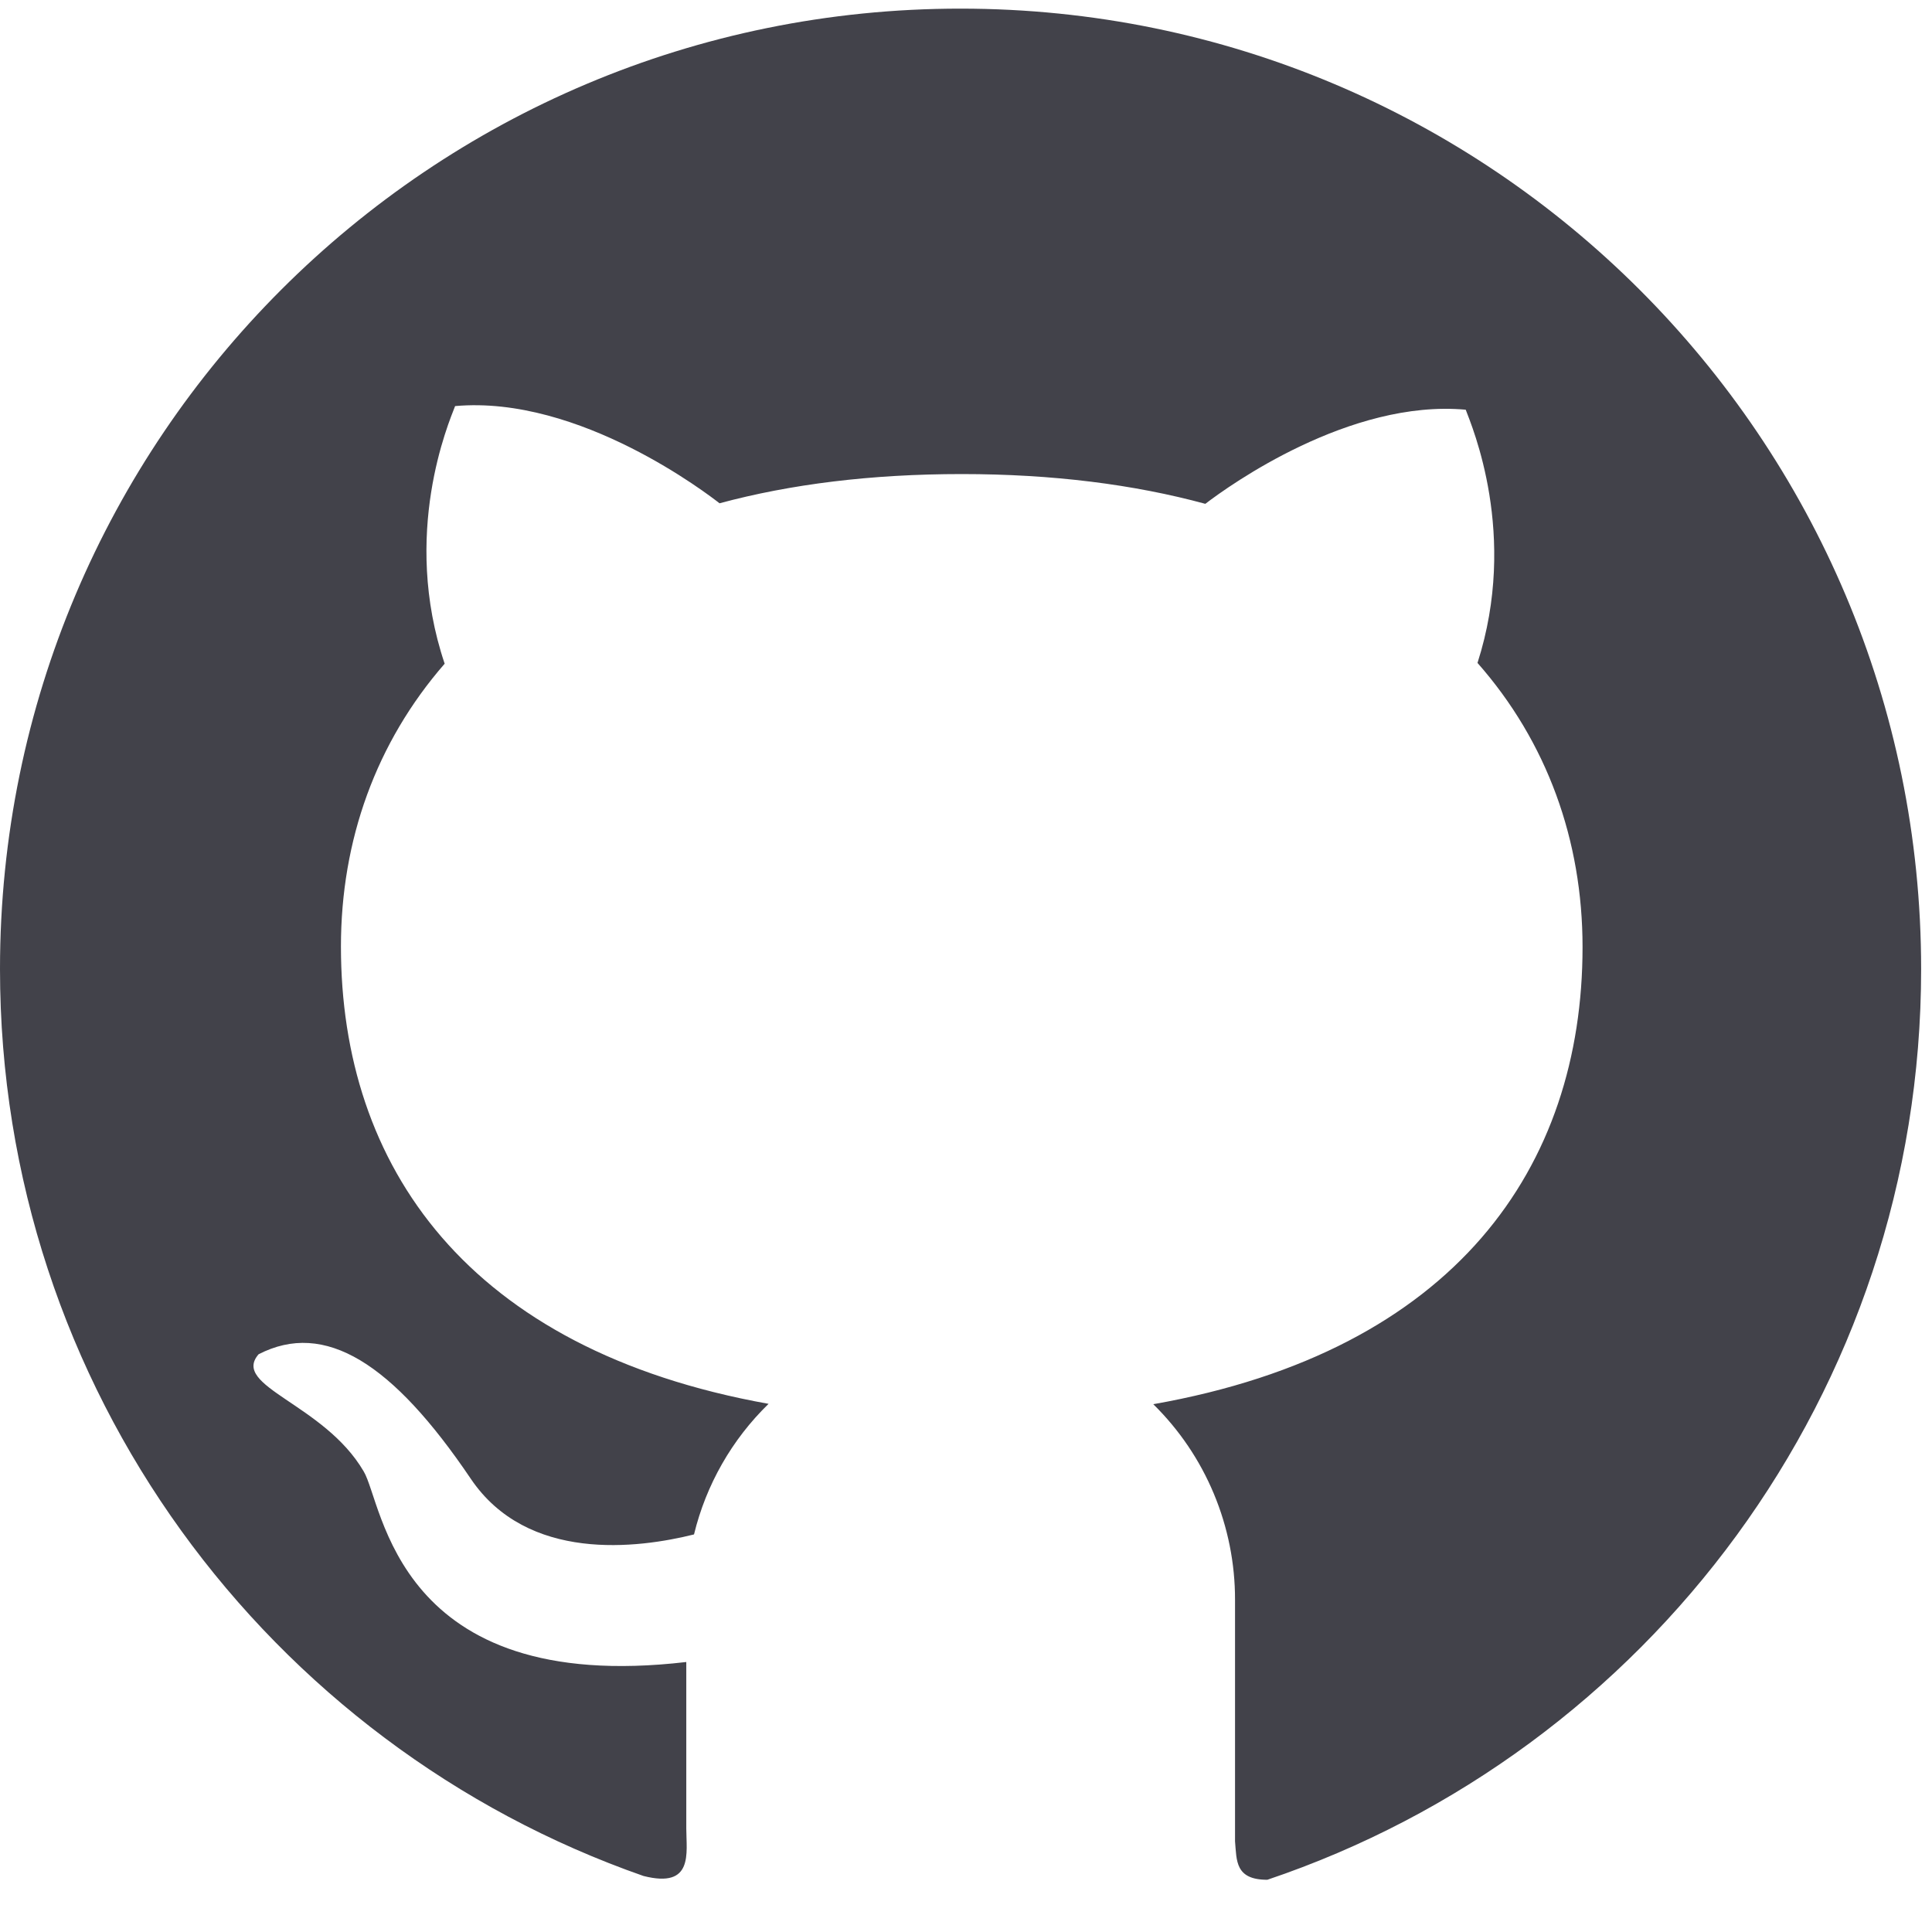 <svg width="32" height="32" viewBox="0 0 32 32" fill="none" xmlns="http://www.w3.org/2000/svg">
<path id="Vector" d="M0 16.049C0 22.997 4.452 28.904 10.658 31.072C11.494 31.285 11.367 30.688 11.367 30.284V27.528C6.541 28.093 6.349 24.9 6.022 24.368C5.367 23.249 3.822 22.964 4.283 22.431C5.381 21.866 6.502 22.575 7.797 24.492C8.735 25.882 10.565 25.647 11.495 25.415C11.695 24.592 12.123 23.842 12.73 23.252C7.732 22.357 5.647 19.306 5.647 15.677C5.647 13.917 6.228 12.299 7.365 10.993C6.641 8.841 7.433 7 7.538 6.726C9.606 6.541 11.75 8.206 11.918 8.336C13.092 8.019 14.431 7.852 15.929 7.852C17.436 7.852 18.783 8.024 19.964 8.345C20.362 8.04 22.355 6.611 24.277 6.786C24.379 7.06 25.153 8.858 24.472 10.98C25.625 12.288 26.212 13.921 26.212 15.686C26.212 19.321 24.115 22.374 19.102 23.258C19.532 23.681 19.873 24.185 20.105 24.741C20.337 25.297 20.457 25.894 20.456 26.497V30.498C20.484 30.817 20.456 31.135 20.991 31.135C27.287 29.013 31.82 23.062 31.82 16.052C31.82 7.261 24.695 0.143 15.912 0.143C7.119 0.139 0 7.259 0 16.049Z" fill="#42424A"/>
</svg>
